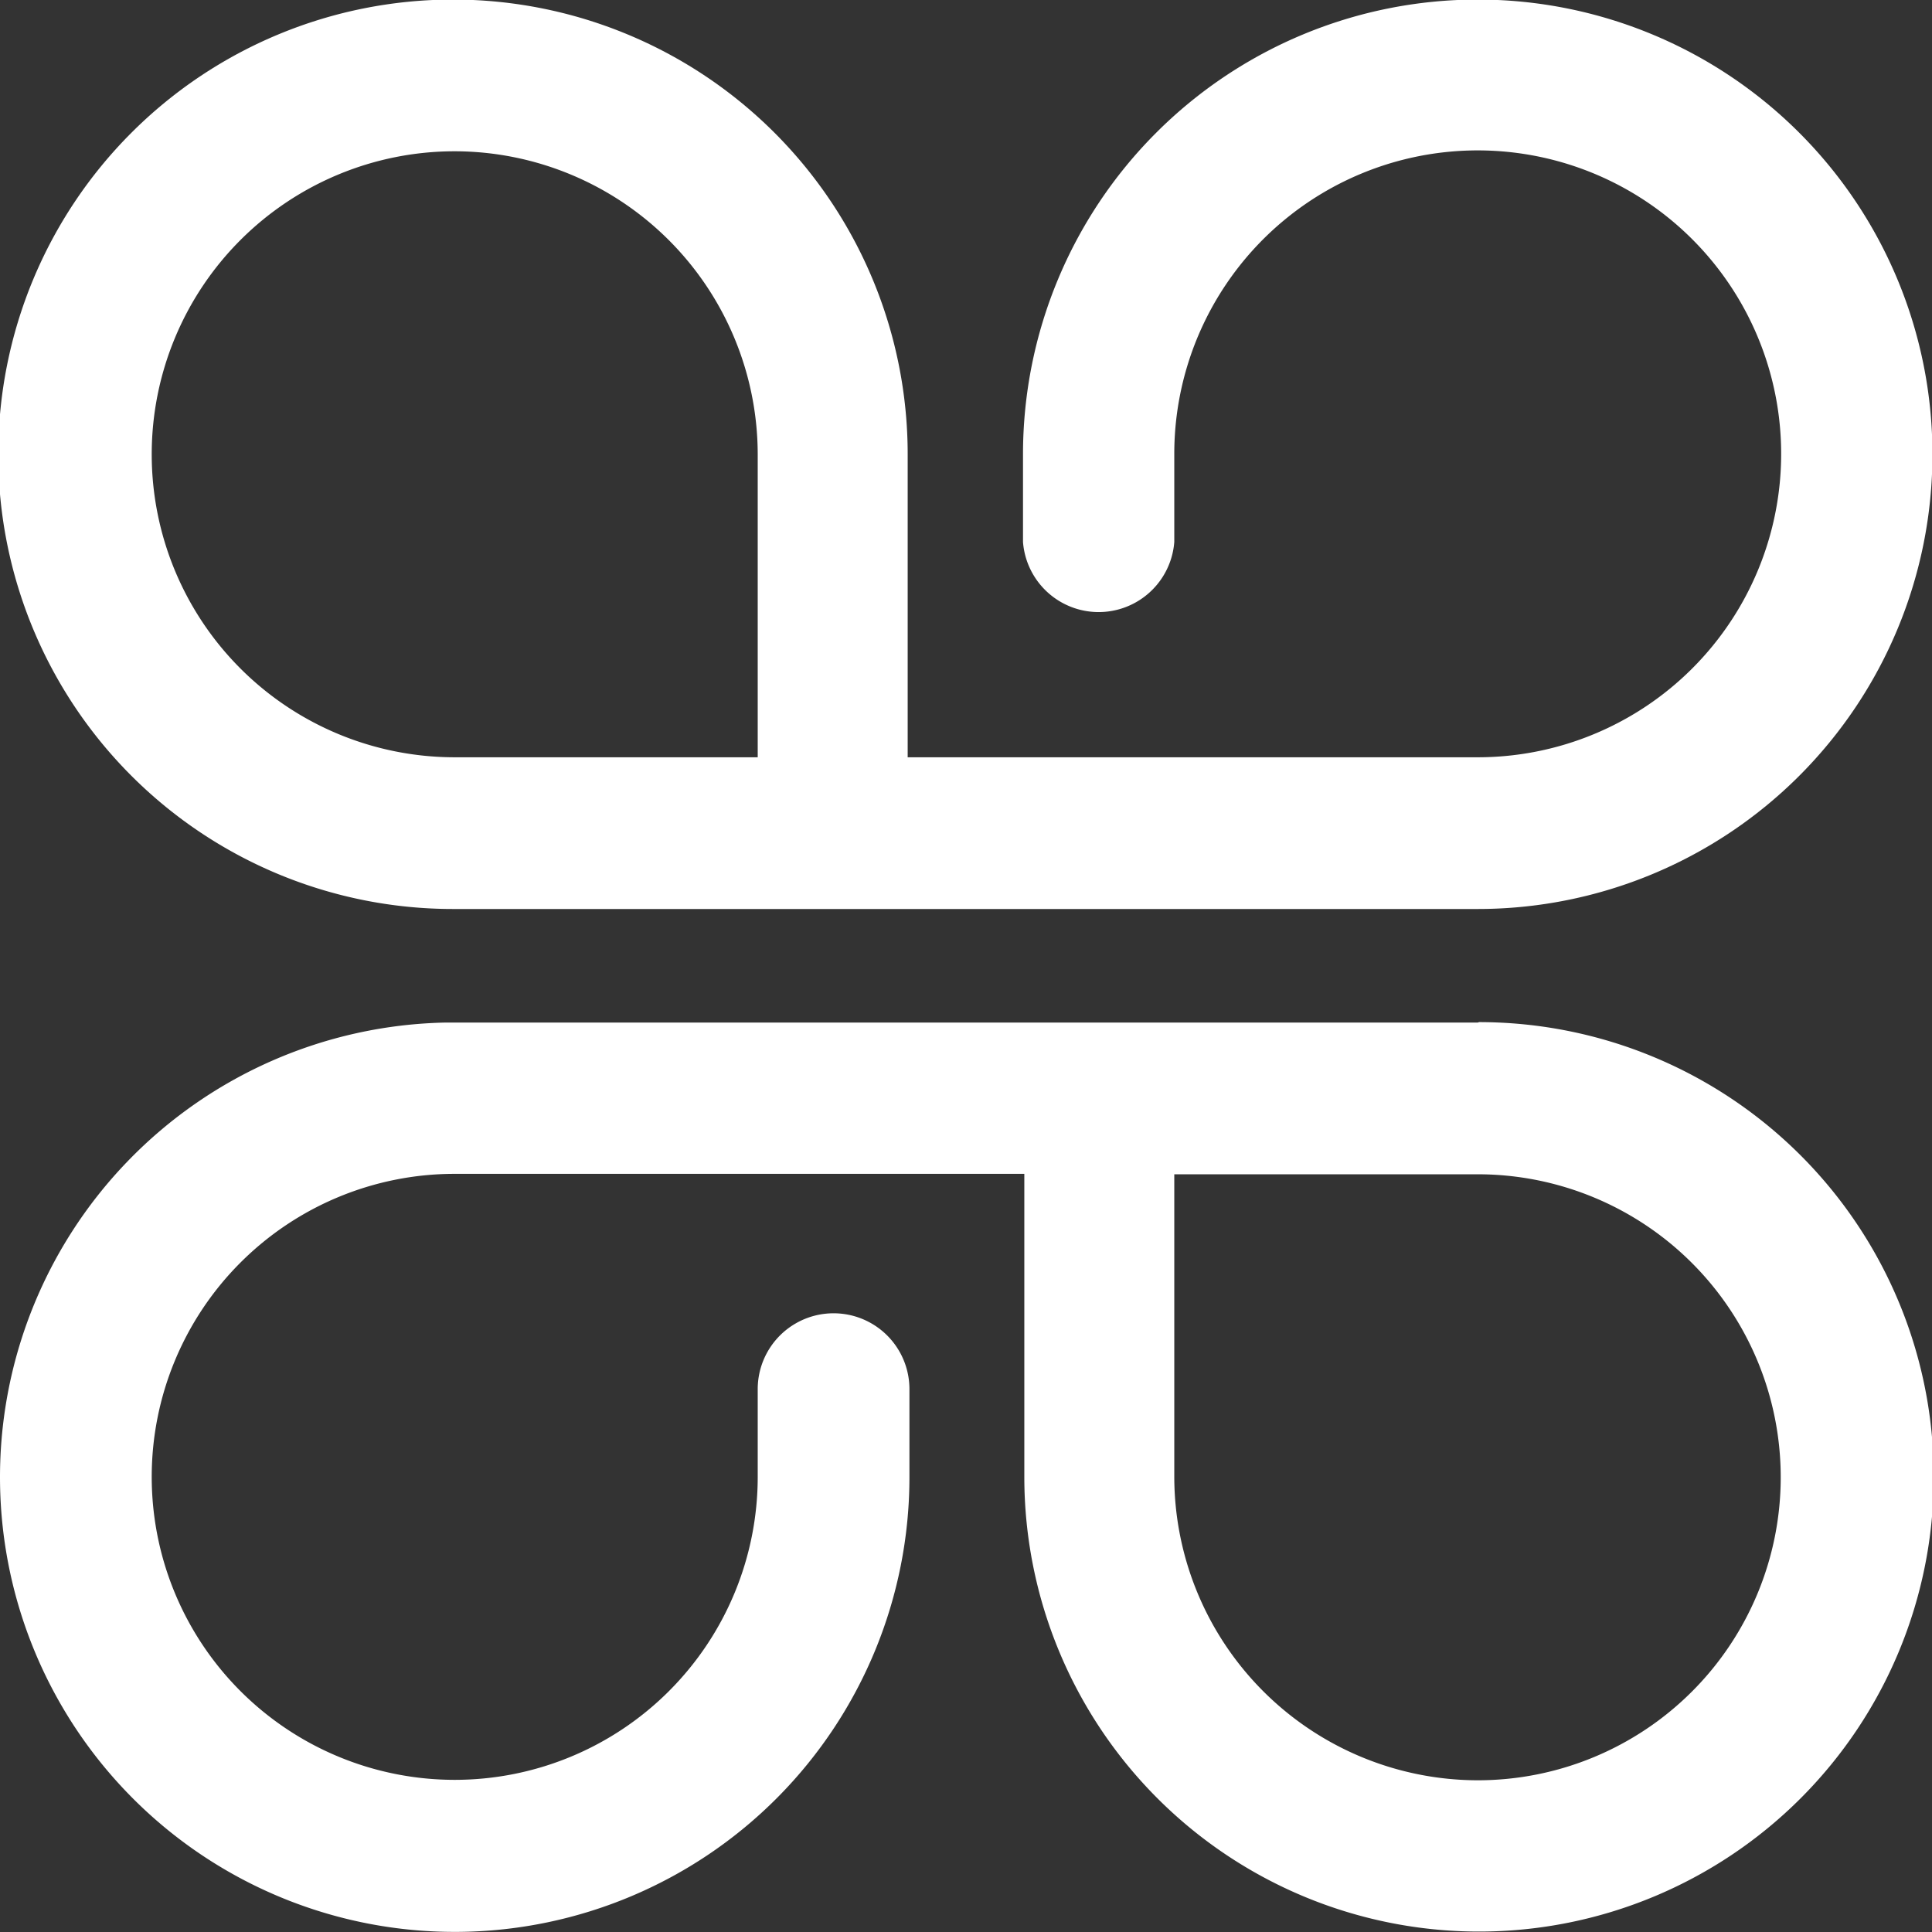 <svg data-name="Ebene 1" xmlns="http://www.w3.org/2000/svg" viewBox="0 0 44.06 44.06"><rect x="0" y="0" width="44.06" height="44.06" fill="#333333" stroke="none"/><path fill="#FFF" d="M33.7 23.32H10.15a10.37 10.37 0 1 0 10.59 10.36v-2a1.73 1.73 0 1 0-3.46 0v2a6.91 6.91 0 1 1-6.92-6.91h13v6.91a10.37 10.37 0 1 0 10.37-10.37zm0 17.28a6.93 6.93 0 0 1-6.92-6.91v-6.91h6.92a6.91 6.91 0 1 1 0 13.82zM10.37 20.73H33.7a10.37 10.37 0 1 0-10.37-10.37v2a1.73 1.73 0 0 0 3.45 0v-2a6.92 6.92 0 1 1 6.92 6.91h-13v-6.91a10.37 10.37 0 1 0-10.37 10.37zm0-17.28a6.92 6.92 0 0 1 6.91 6.91v6.91h-6.91a6.91 6.91 0 1 1 0-13.82z"/></svg>